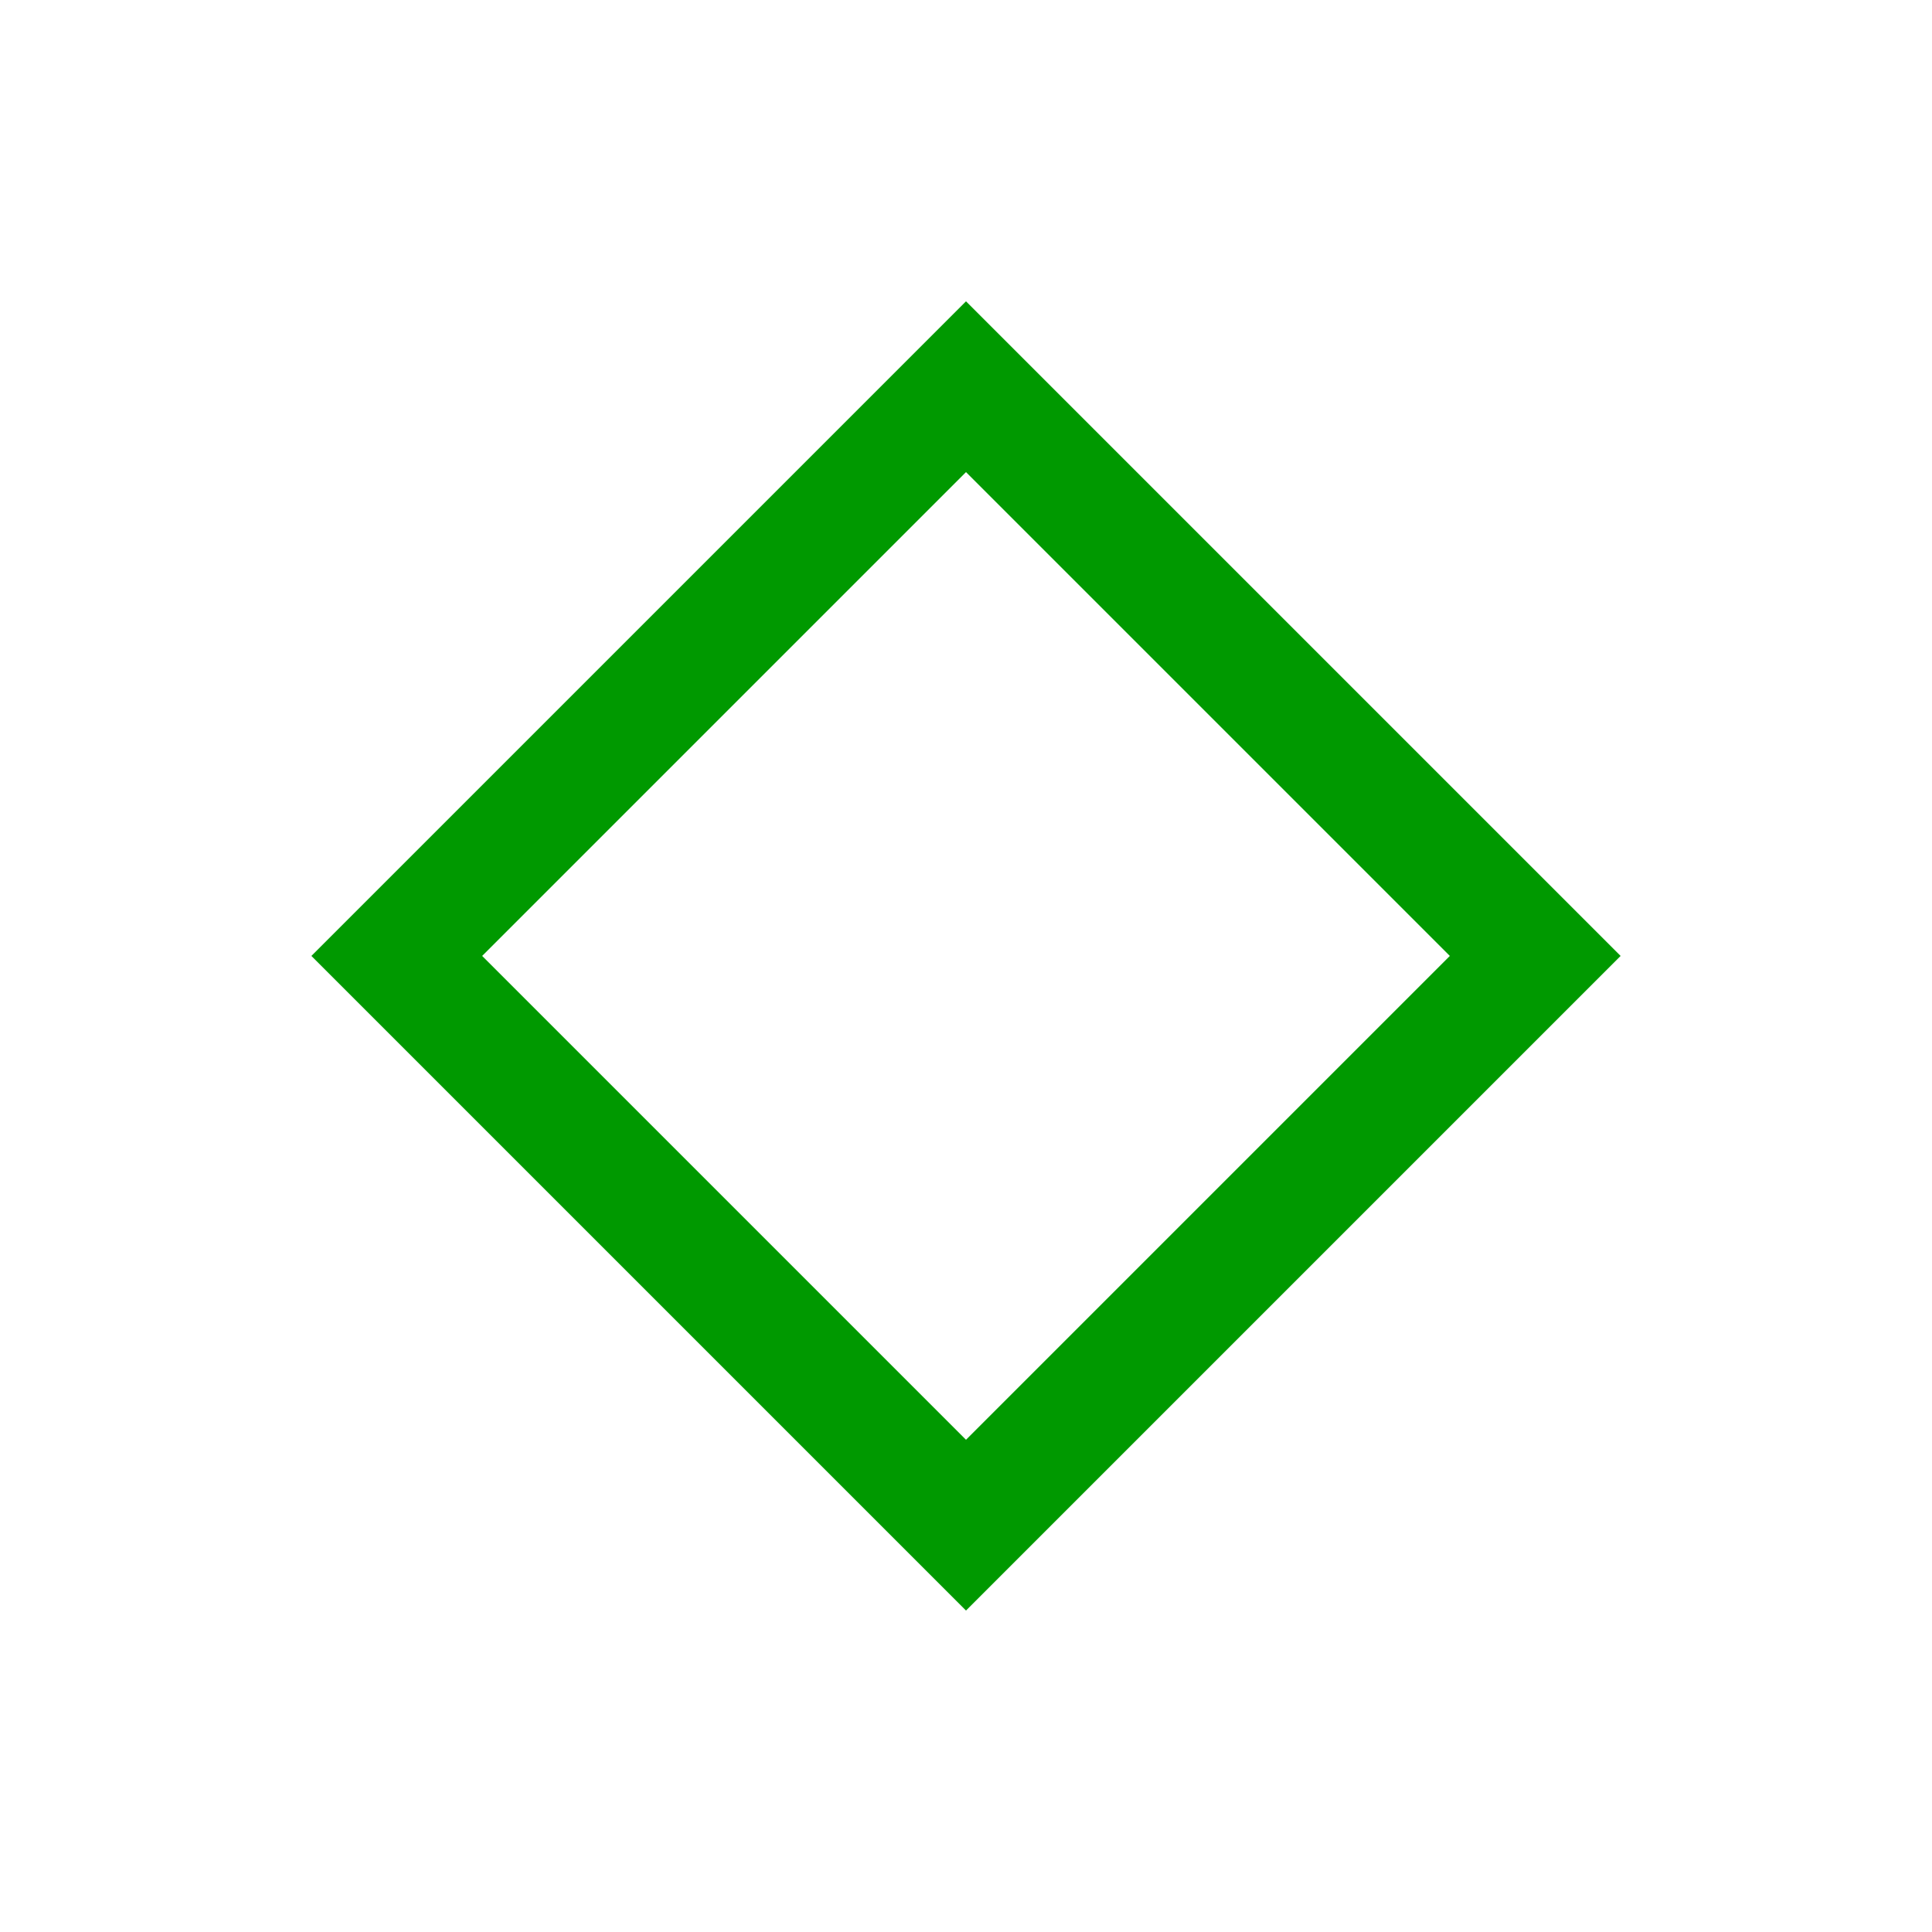 <svg width="24" height="24" xmlns="http://www.w3.org/2000/svg">
 <g>
  <title>Layer 1</title>
  <rect transform="rotate(45 12,11.875) " id="svg_2" height="10" width="10" y="6.875" x="7" stroke-width="1.5" stroke="#009900" fill="none"/>
  <!--<line stroke-linecap="round" stroke-linejoin="null" id="svg_3" y2="0.75" x2="12.0625" y1="12.562501" x1="11.937501" fill-opacity="0" stroke-width="1.5" stroke="#009900" fill="none"/>-->
 </g>
</svg>